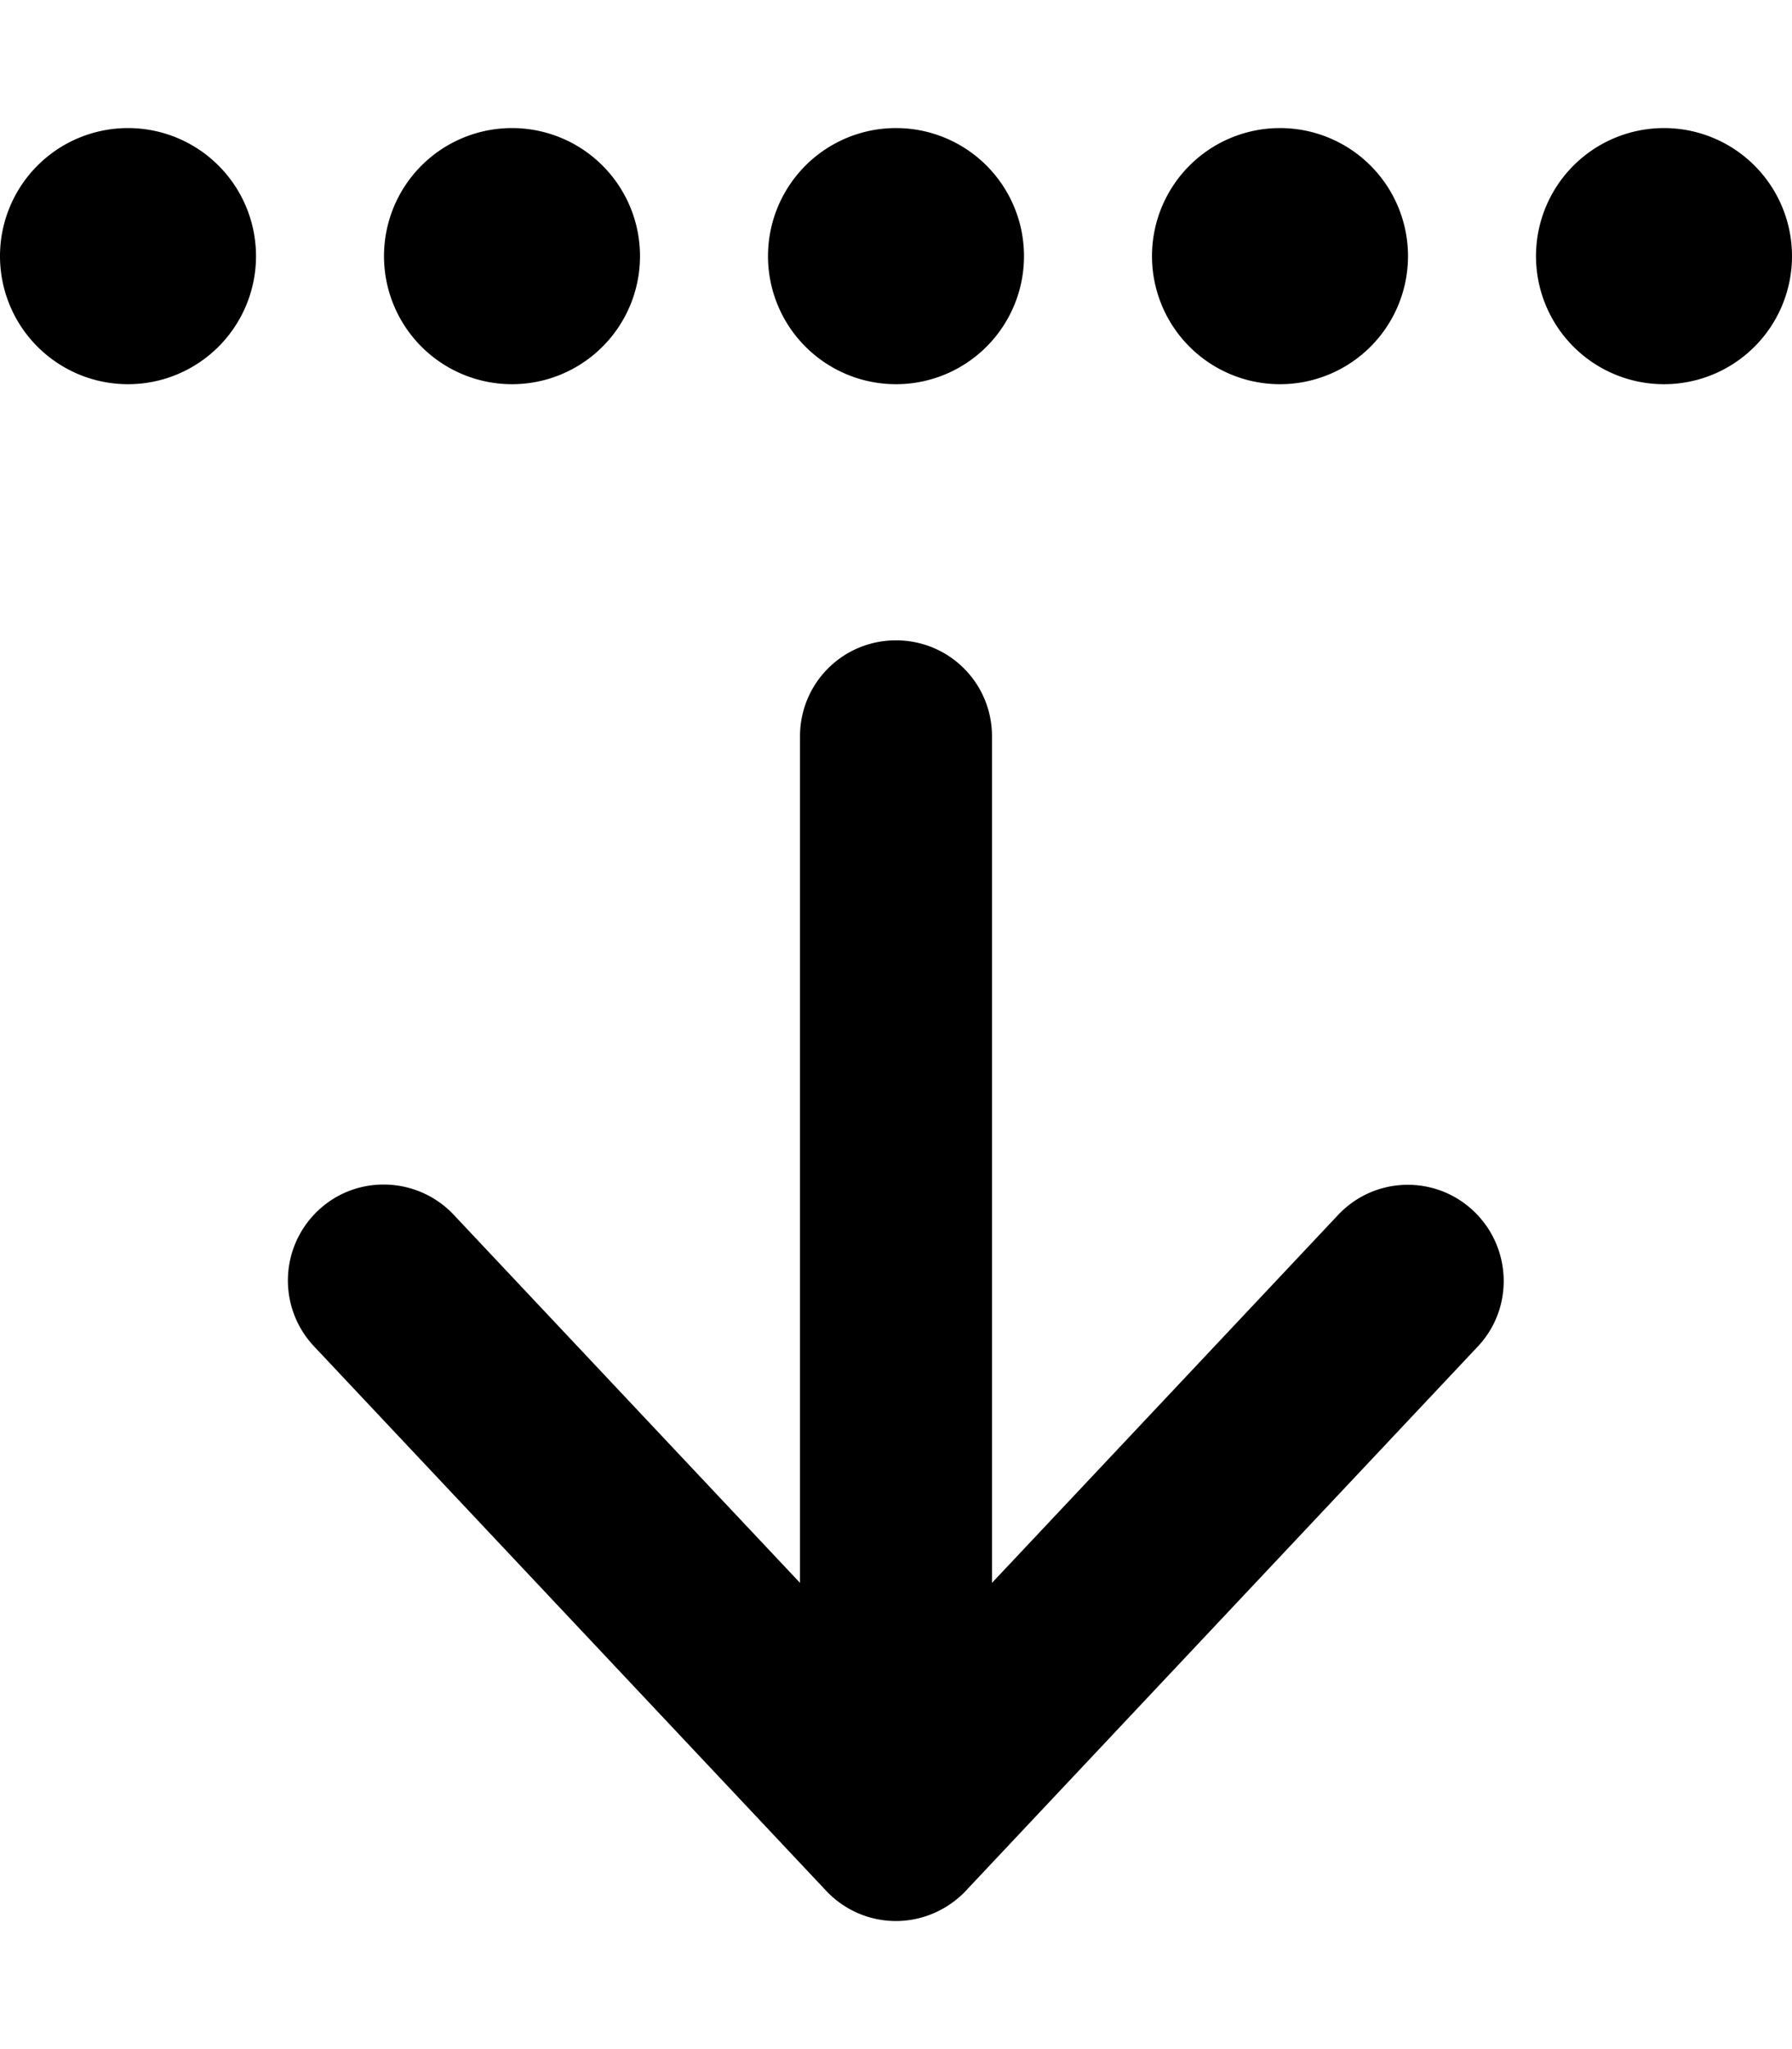 <svg xmlns="http://www.w3.org/2000/svg" viewBox="0 0 448 512" fill="currentColor" class="svgBox" id="arrow-down-from-dotted-line-b-t"><path d="M241.5 472.4c-4.5 4.8-10.9 7.6-17.5 7.6s-12.9-2.7-17.5-7.6l-128-136c-9.1-9.7-8.6-24.8 1-33.9s24.8-8.6 33.9 1L200 395.5V312 184c0-13.3 10.7-24 24-24s24 10.7 24 24V312v83.5l86.5-91.9c9.1-9.7 24.3-10.1 33.9-1s10.1 24.3 1 33.9l-128 136zM32 32a32 32 0 1 1 0 64 32 32 0 1 1 0-64zm96 0a32 32 0 1 1 0 64 32 32 0 1 1 0-64zM256 64a32 32 0 1 1 -64 0 32 32 0 1 1 64 0zm64-32a32 32 0 1 1 0 64 32 32 0 1 1 0-64zM448 64a32 32 0 1 1 -64 0 32 32 0 1 1 64 0z"/></svg>
